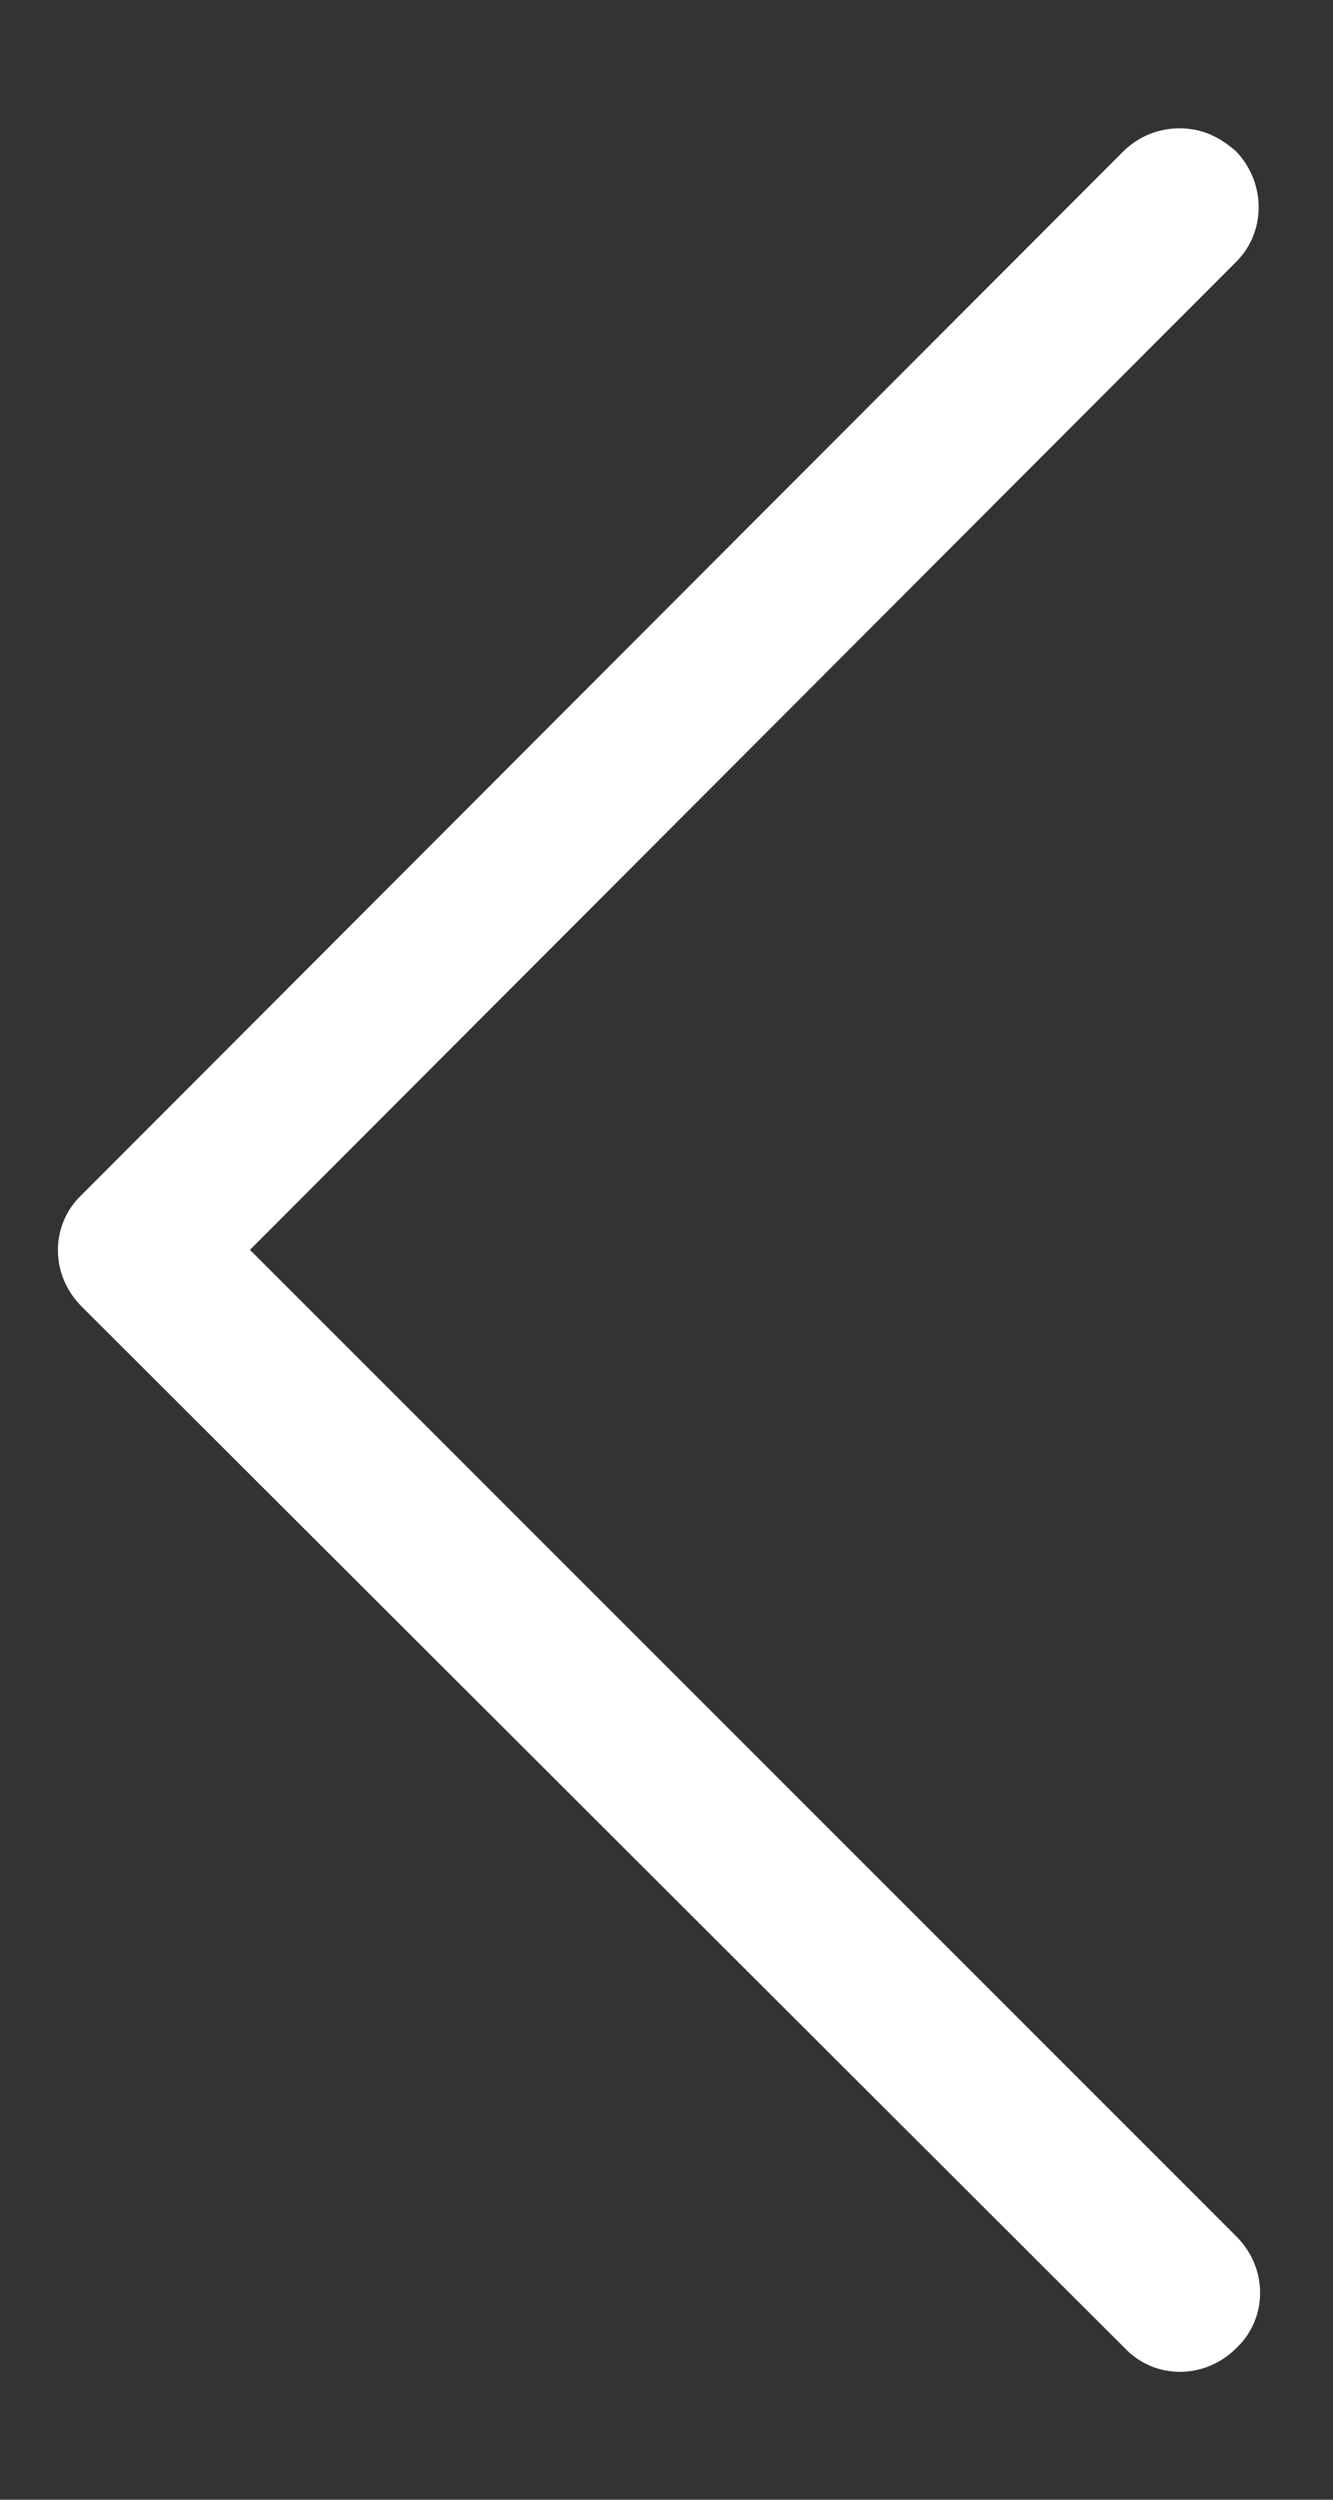 <?xml version="1.0" encoding="utf-8"?>
<!-- Generator: Adobe Illustrator 23.0.1, SVG Export Plug-In . SVG Version: 6.00 Build 0)  -->
<svg version="1.1" id="Layer_1" xmlns="http://www.w3.org/2000/svg" xmlns:xlink="http://www.w3.org/1999/xlink" x="0px" y="0px"
	 viewBox="0 0 8 15" style="enable-background:new 0 0 8 15;" xml:space="preserve">
<rect x="0" y="0" width="8" height="15" fill="#333333" stroke="none"/>
<style type="text/css">
	.st0{fill:#FFFFFF;}
</style>
<g>
	<path class="st0" d="M6.74,0.91c0.09-0.09,0.21-0.14,0.34-0.14s0.24,0.05,0.34,0.14C7.6,1.1,7.6,1.4,7.41,1.58L1.5,7.5l5.92,5.92
		c0.19,0.19,0.19,0.49,0,0.67c-0.19,0.19-0.49,0.19-0.67,0L0.49,7.84c-0.19-0.19-0.19-0.49,0-0.67L6.74,0.91z"/>
</g>
</svg>
